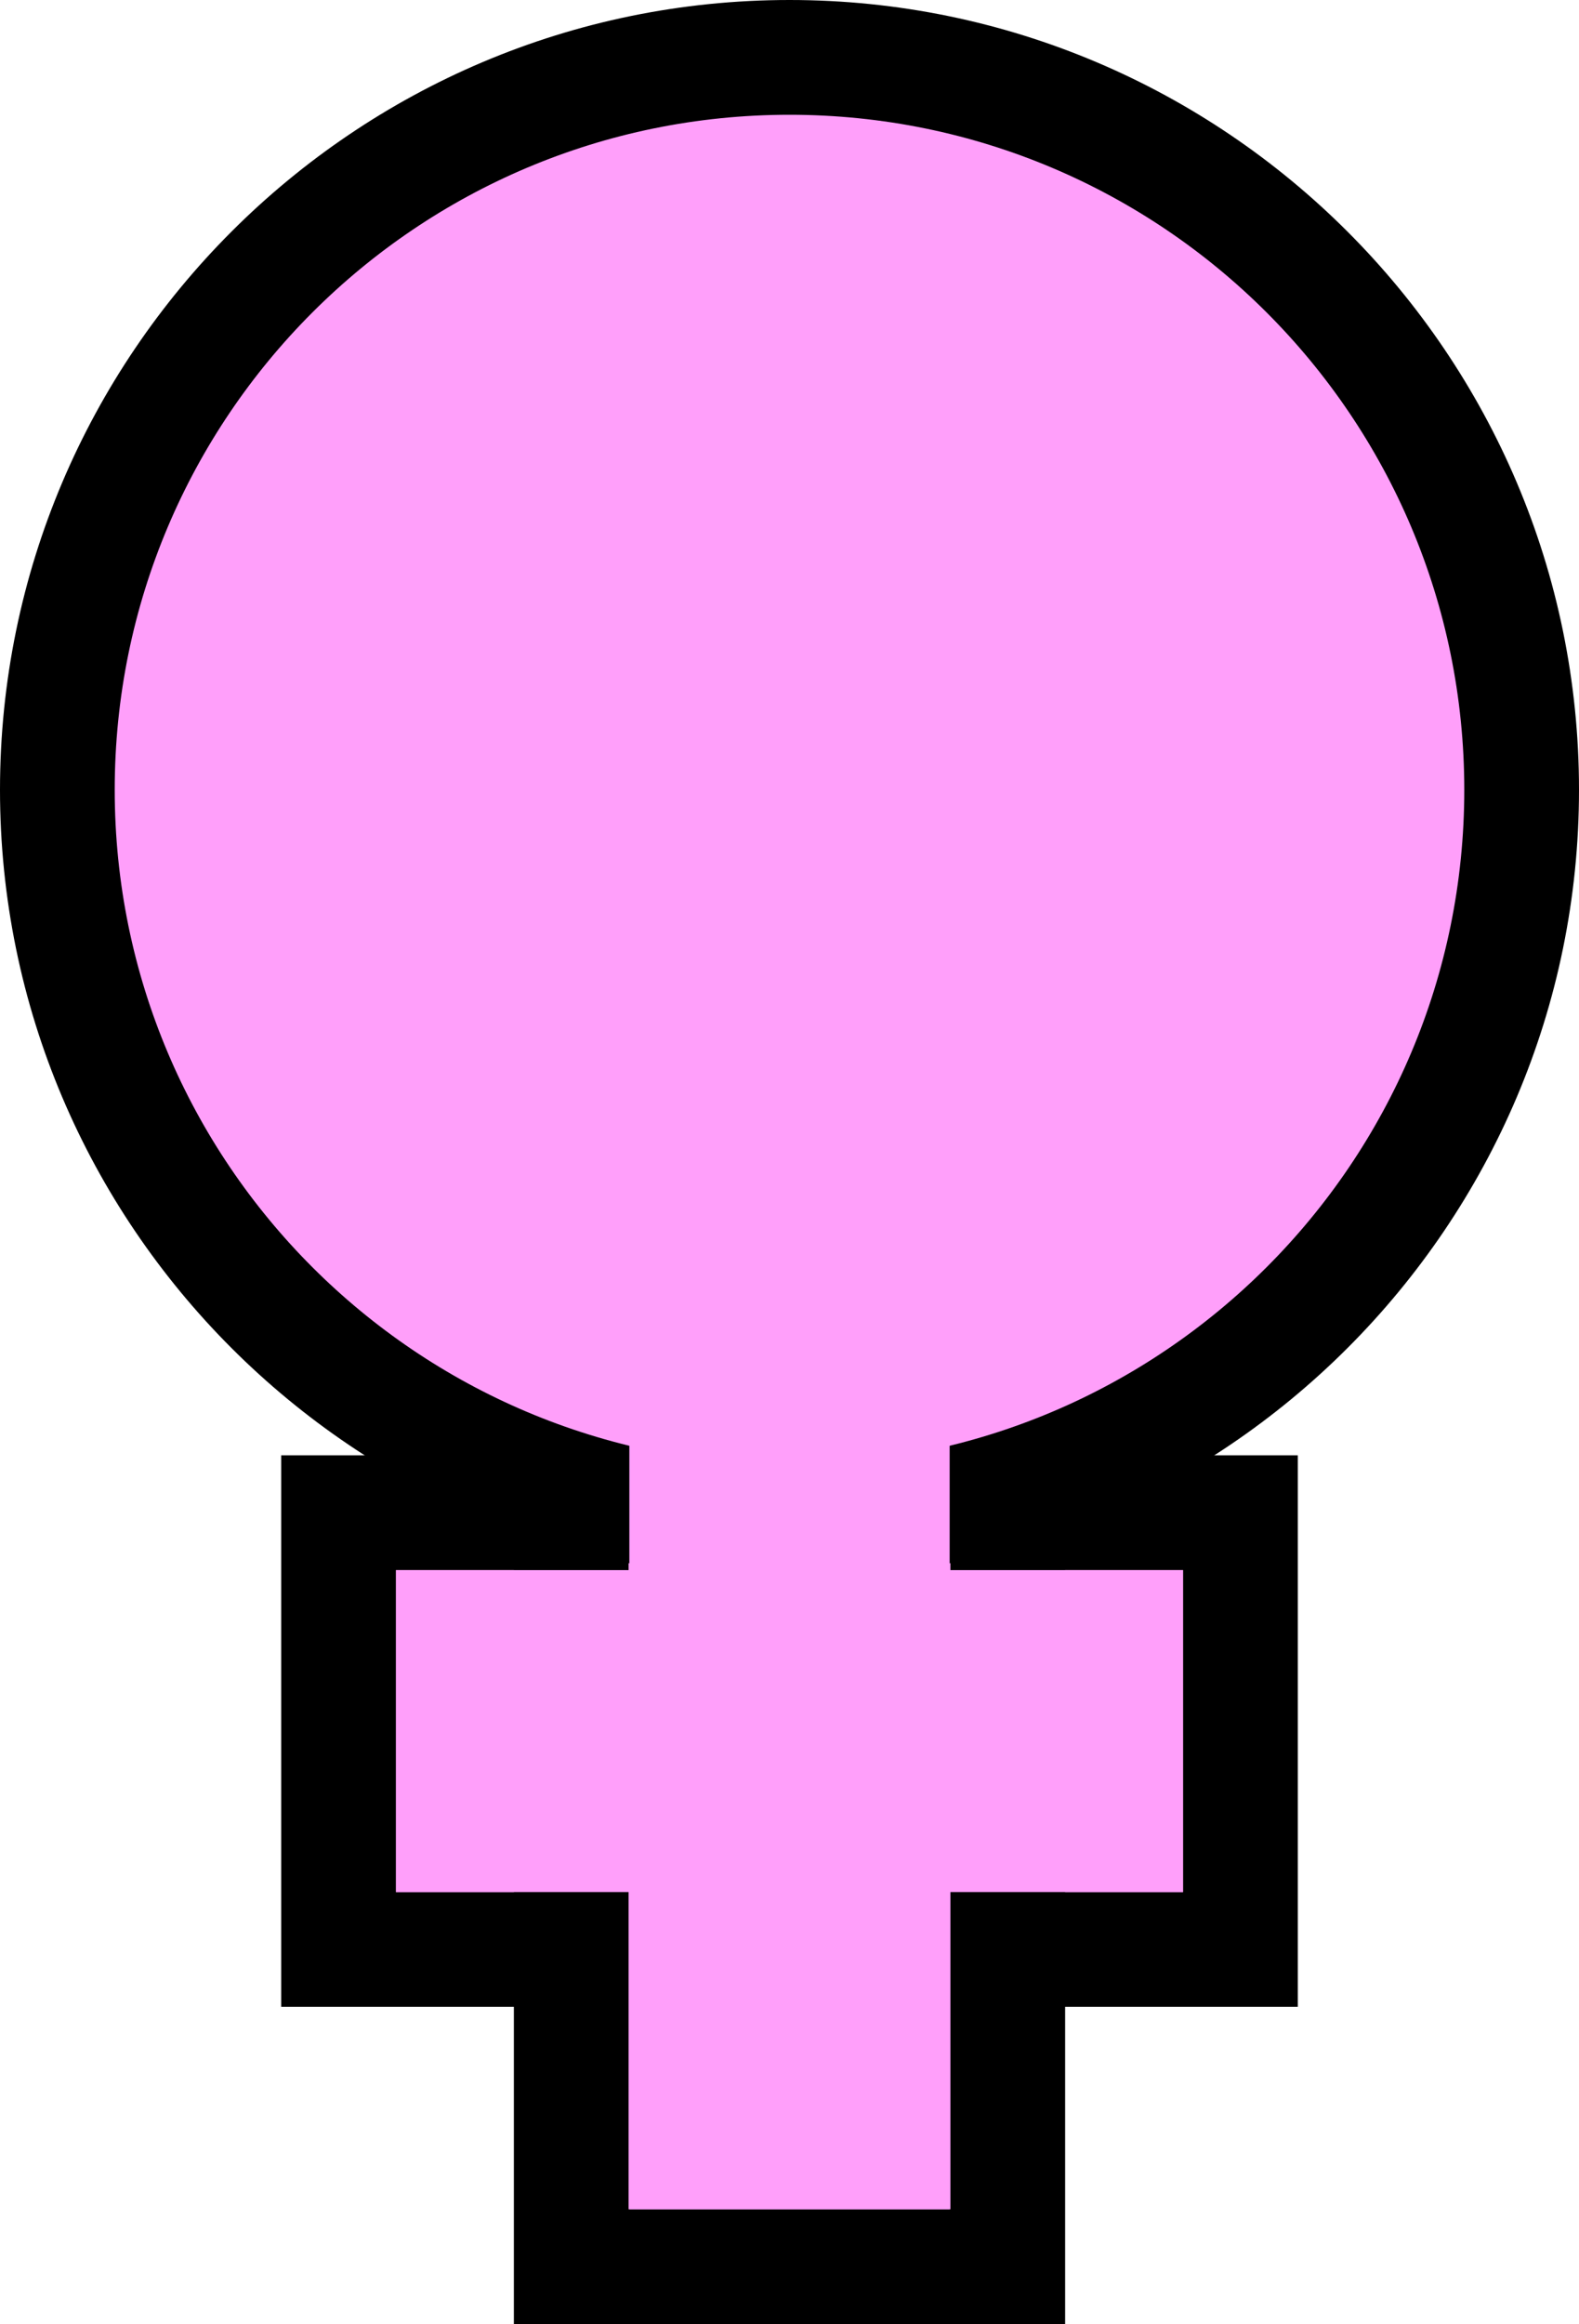 <?xml version="1.0" encoding="UTF-8"?>
<svg id="Layer_1" data-name="Layer 1" xmlns="http://www.w3.org/2000/svg" viewBox="0 0 20.646 30.375">
  <defs>
    <style>
      .cls-1 {
        fill: #ff9ffa;
      }
    </style>
  </defs>
  <g>
    <rect class="cls-1" x="4.427" y="19.771" width="11.792" height="5.708"/>
    <path d="M15.469,20.521v4.208H5.177v-4.208h10.292M16.969,19.021H3.677v7.208h13.292v-7.208h0Z"/>
  </g>
  <g>
    <rect class="cls-1" x="7.469" y="17.834" width="5.708" height="11.791"/>
    <path d="M12.427,18.583v10.292h-4.208v-10.292h4.208M13.927,17.083h-7.208v13.292h7.208v-13.292h0Z"/>
  </g>
  <g>
    <path class="cls-1" d="M10.323,19.896C5.045,19.896.75,15.601.75,10.323S5.045.75,10.323.75s9.573,4.294,9.573,9.573-4.295,9.573-9.573,9.573Z"/>
    <path d="M10.323,1.5c4.873,0,8.823,3.95,8.823,8.823s-3.95,8.823-8.823,8.823S1.5,15.196,1.5,10.323,5.45,1.5,10.323,1.5M10.323,0C4.631,0,0,4.631,0,10.323s4.631,10.323,10.323,10.323,10.323-4.631,10.323-10.323S16.015,0,10.323,0h0Z"/>
  </g>
  <rect class="cls-1" x="5.177" y="20.521" width="10.292" height="4.208"/>
  <rect class="cls-1" x="8.229" y="18.875" width="4.188" height="10"/>
</svg>